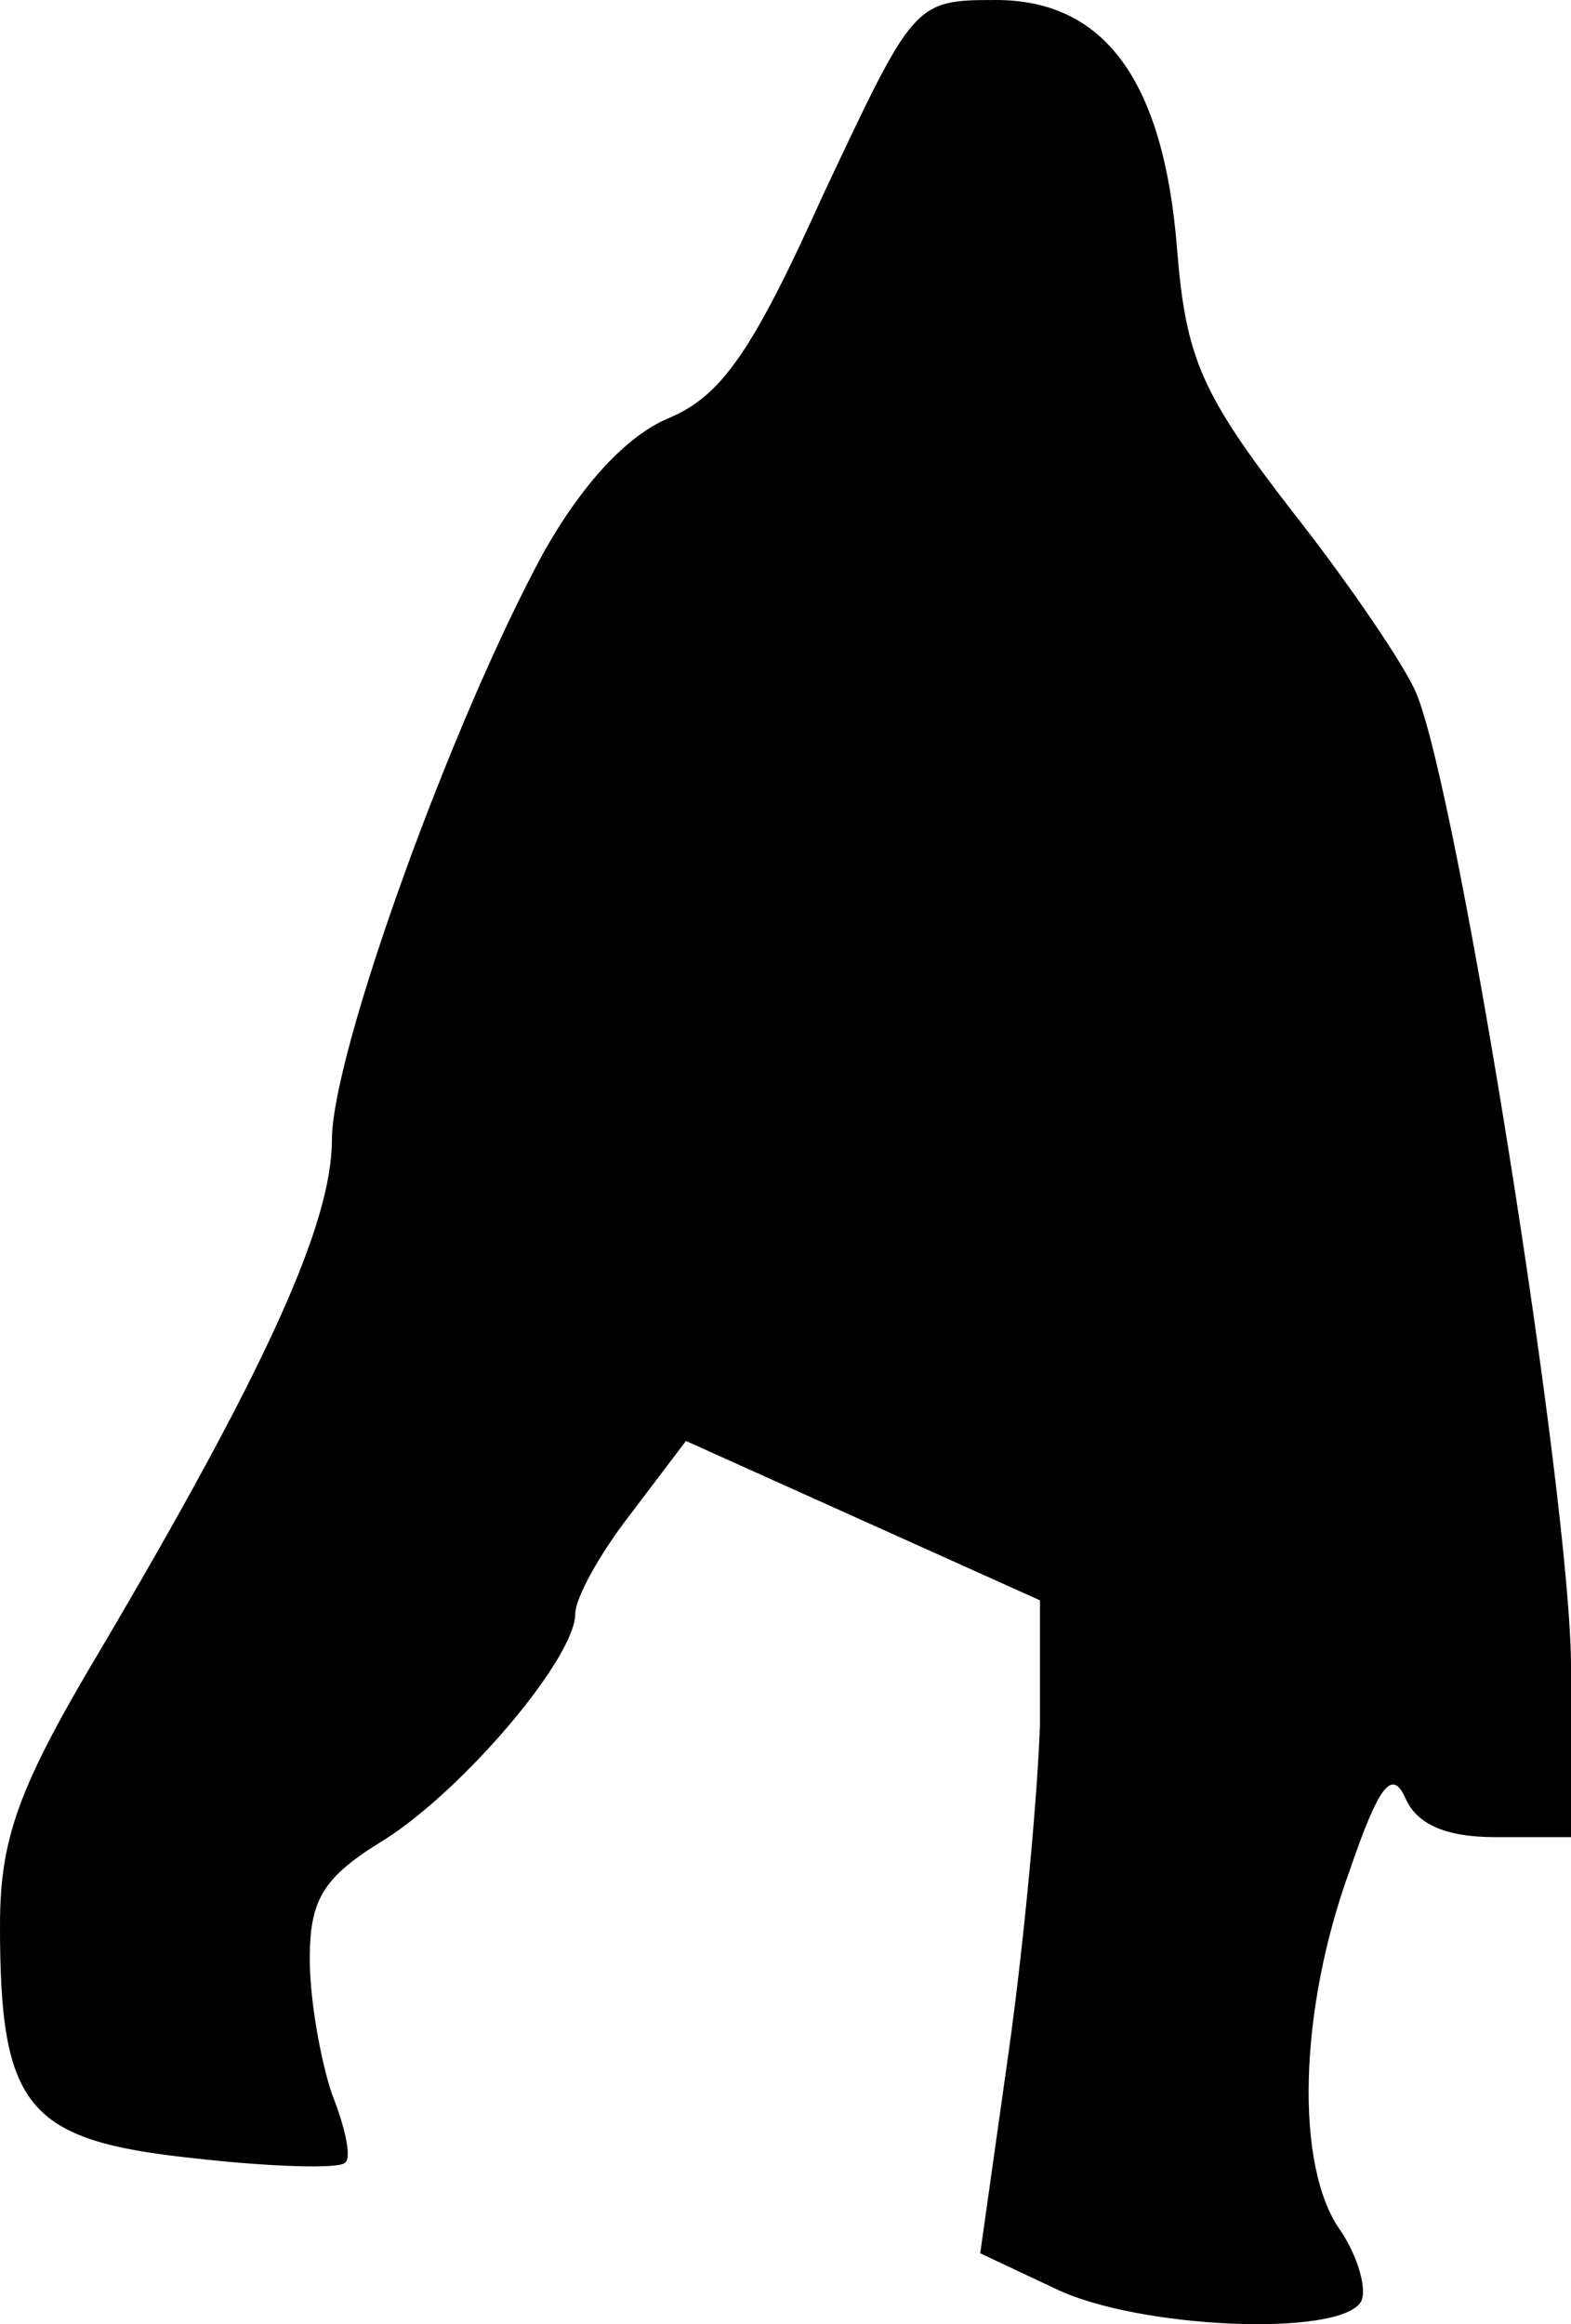 <?xml version="1.0" standalone="no"?>
<!DOCTYPE svg PUBLIC "-//W3C//DTD SVG 20010904//EN"
 "http://www.w3.org/TR/2001/REC-SVG-20010904/DTD/svg10.dtd">
<svg version="1.0" xmlns="http://www.w3.org/2000/svg"
 width="71pt" height="105pt" viewBox="0 0 71 105"
 preserveAspectRatio="xMidYMid meet">
<g transform="translate(0,105) scale(0.1,-0.1)"
fill="#000000" stroke="none">
<path fill="#000000" stroke="none" d="M372 962 c-32 -71 -46 -91 -70 -101
-19 -8 -39 -30 -56 -60 -42 -77 -96 -227 -96 -266 0 -38 -30 -104 -105 -231
-37 -62 -45 -85 -45 -124 0 -82 12 -97 87 -105 35 -4 67 -5 69 -2 3 2 0 16 -6
31 -5 15 -10 42 -10 61 0 27 6 37 34 54 36 23 86 82 86 102 0 7 11 27 25 45
l25 33 80 -36 80 -36 0 -56 c-1 -31 -7 -97 -14 -147 l-13 -92 34 -16 c37 -18
128 -22 138 -6 3 5 -1 20 -9 32 -21 29 -19 100 4 163 13 38 19 46 25 33 5 -12
18 -18 41 -18 l34 0 0 77 c0 75 -51 395 -70 440 -5 12 -30 49 -56 82 -41 53
-48 69 -52 118 -6 77 -33 113 -82 113 -37 0 -37 -1 -78 -88z"/>
</g>
</svg>
